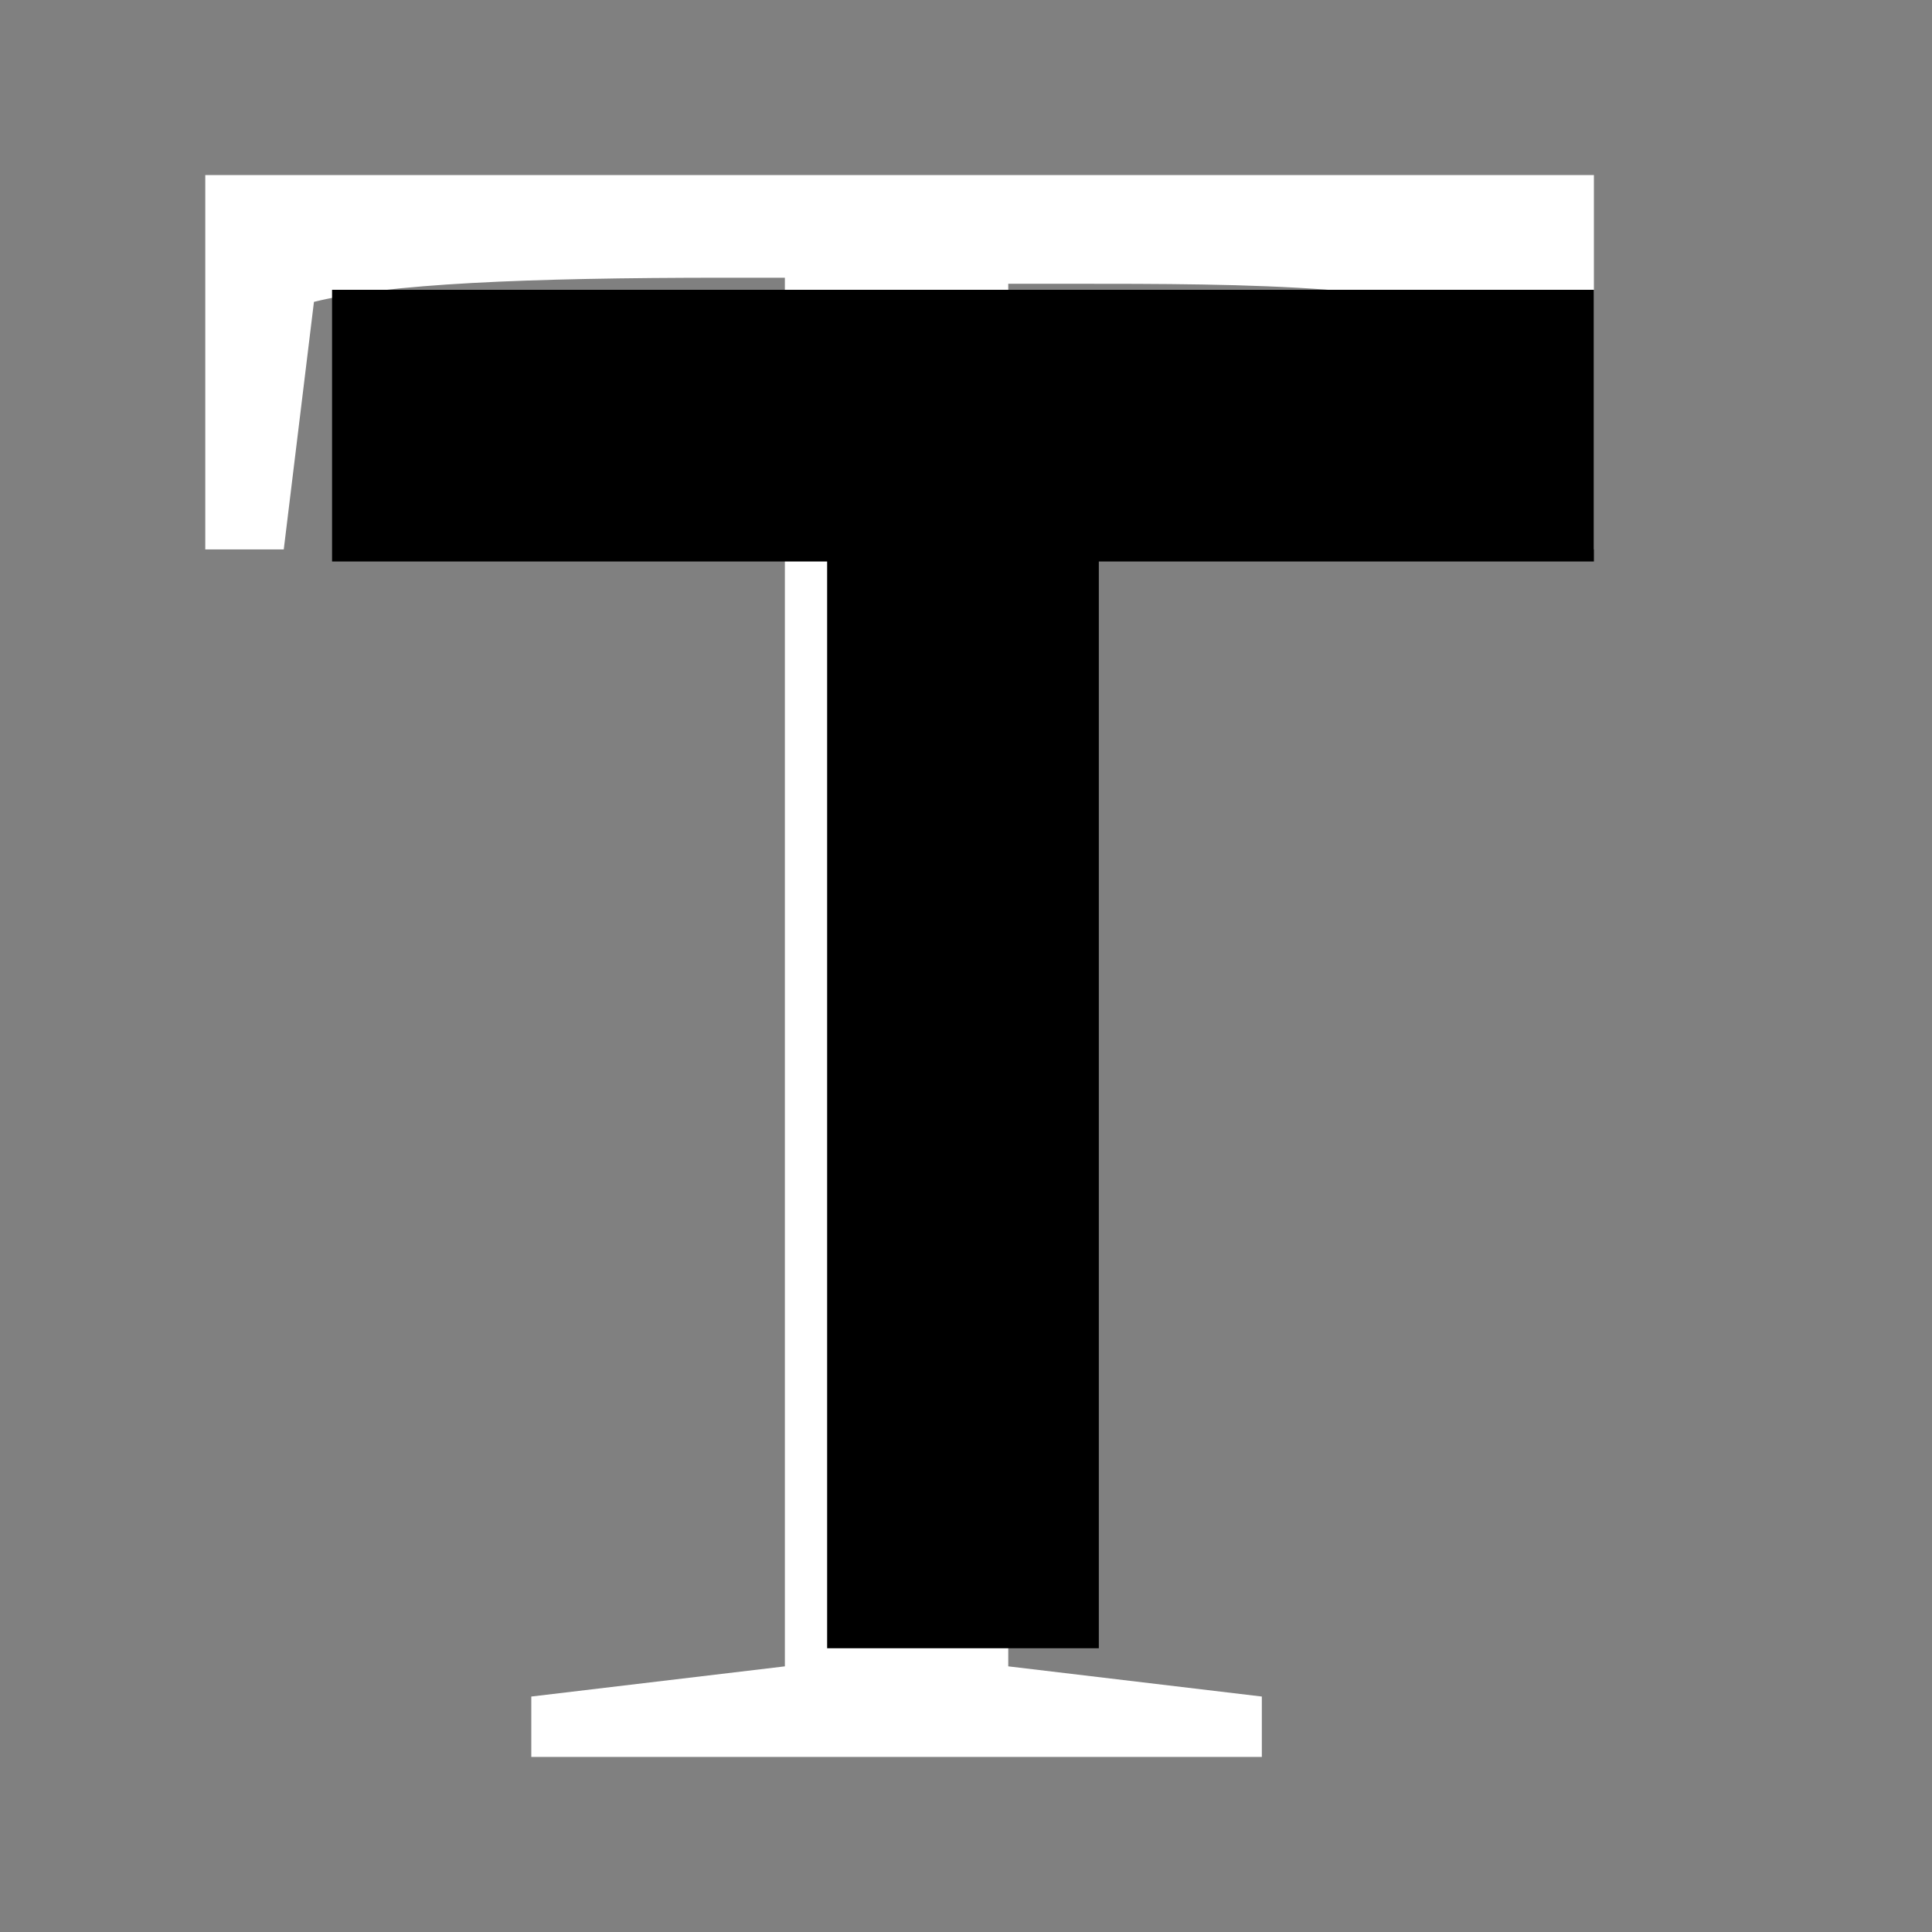 <?xml version="1.0" encoding="utf-8"?>
<!-- Generator: Adobe Illustrator 25.2.0, SVG Export Plug-In . SVG Version: 6.00 Build 0)  -->
<svg version="1.1" id="Layer_1" xmlns="http://www.w3.org/2000/svg" xmlns:xlink="http://www.w3.org/1999/xlink" x="0px" y="0px"
	 viewBox="0 0 32 32" style="enable-background:new 0 0 32 32;" xml:space="preserve">
<rect x="0" y="0" width="32" height="32" fill="#808080" stroke="none"/>
<style type="text/css">
	.st0{fill:#FFFFFF;}
</style>
<g>
	<path class="st0" d="M8.8,29.1v-1l4.2-0.5V4.6h-1C8.7,4.6,6.4,4.7,5.2,5L4.7,9.1H3.4V2.9h23v6.2h-1.3L24.6,5
		c-0.4-0.1-1.2-0.2-2.6-0.2c-1.3-0.1-2.8-0.1-4.3-0.1h-1v22.9l4.2,0.5v1H8.8z"/>
</g>
<g>
	<path d="M5.5,4.8v4.5h8.2v18h4.5v-18h8.2V4.8H5.5z"/>
</g>
</svg>
